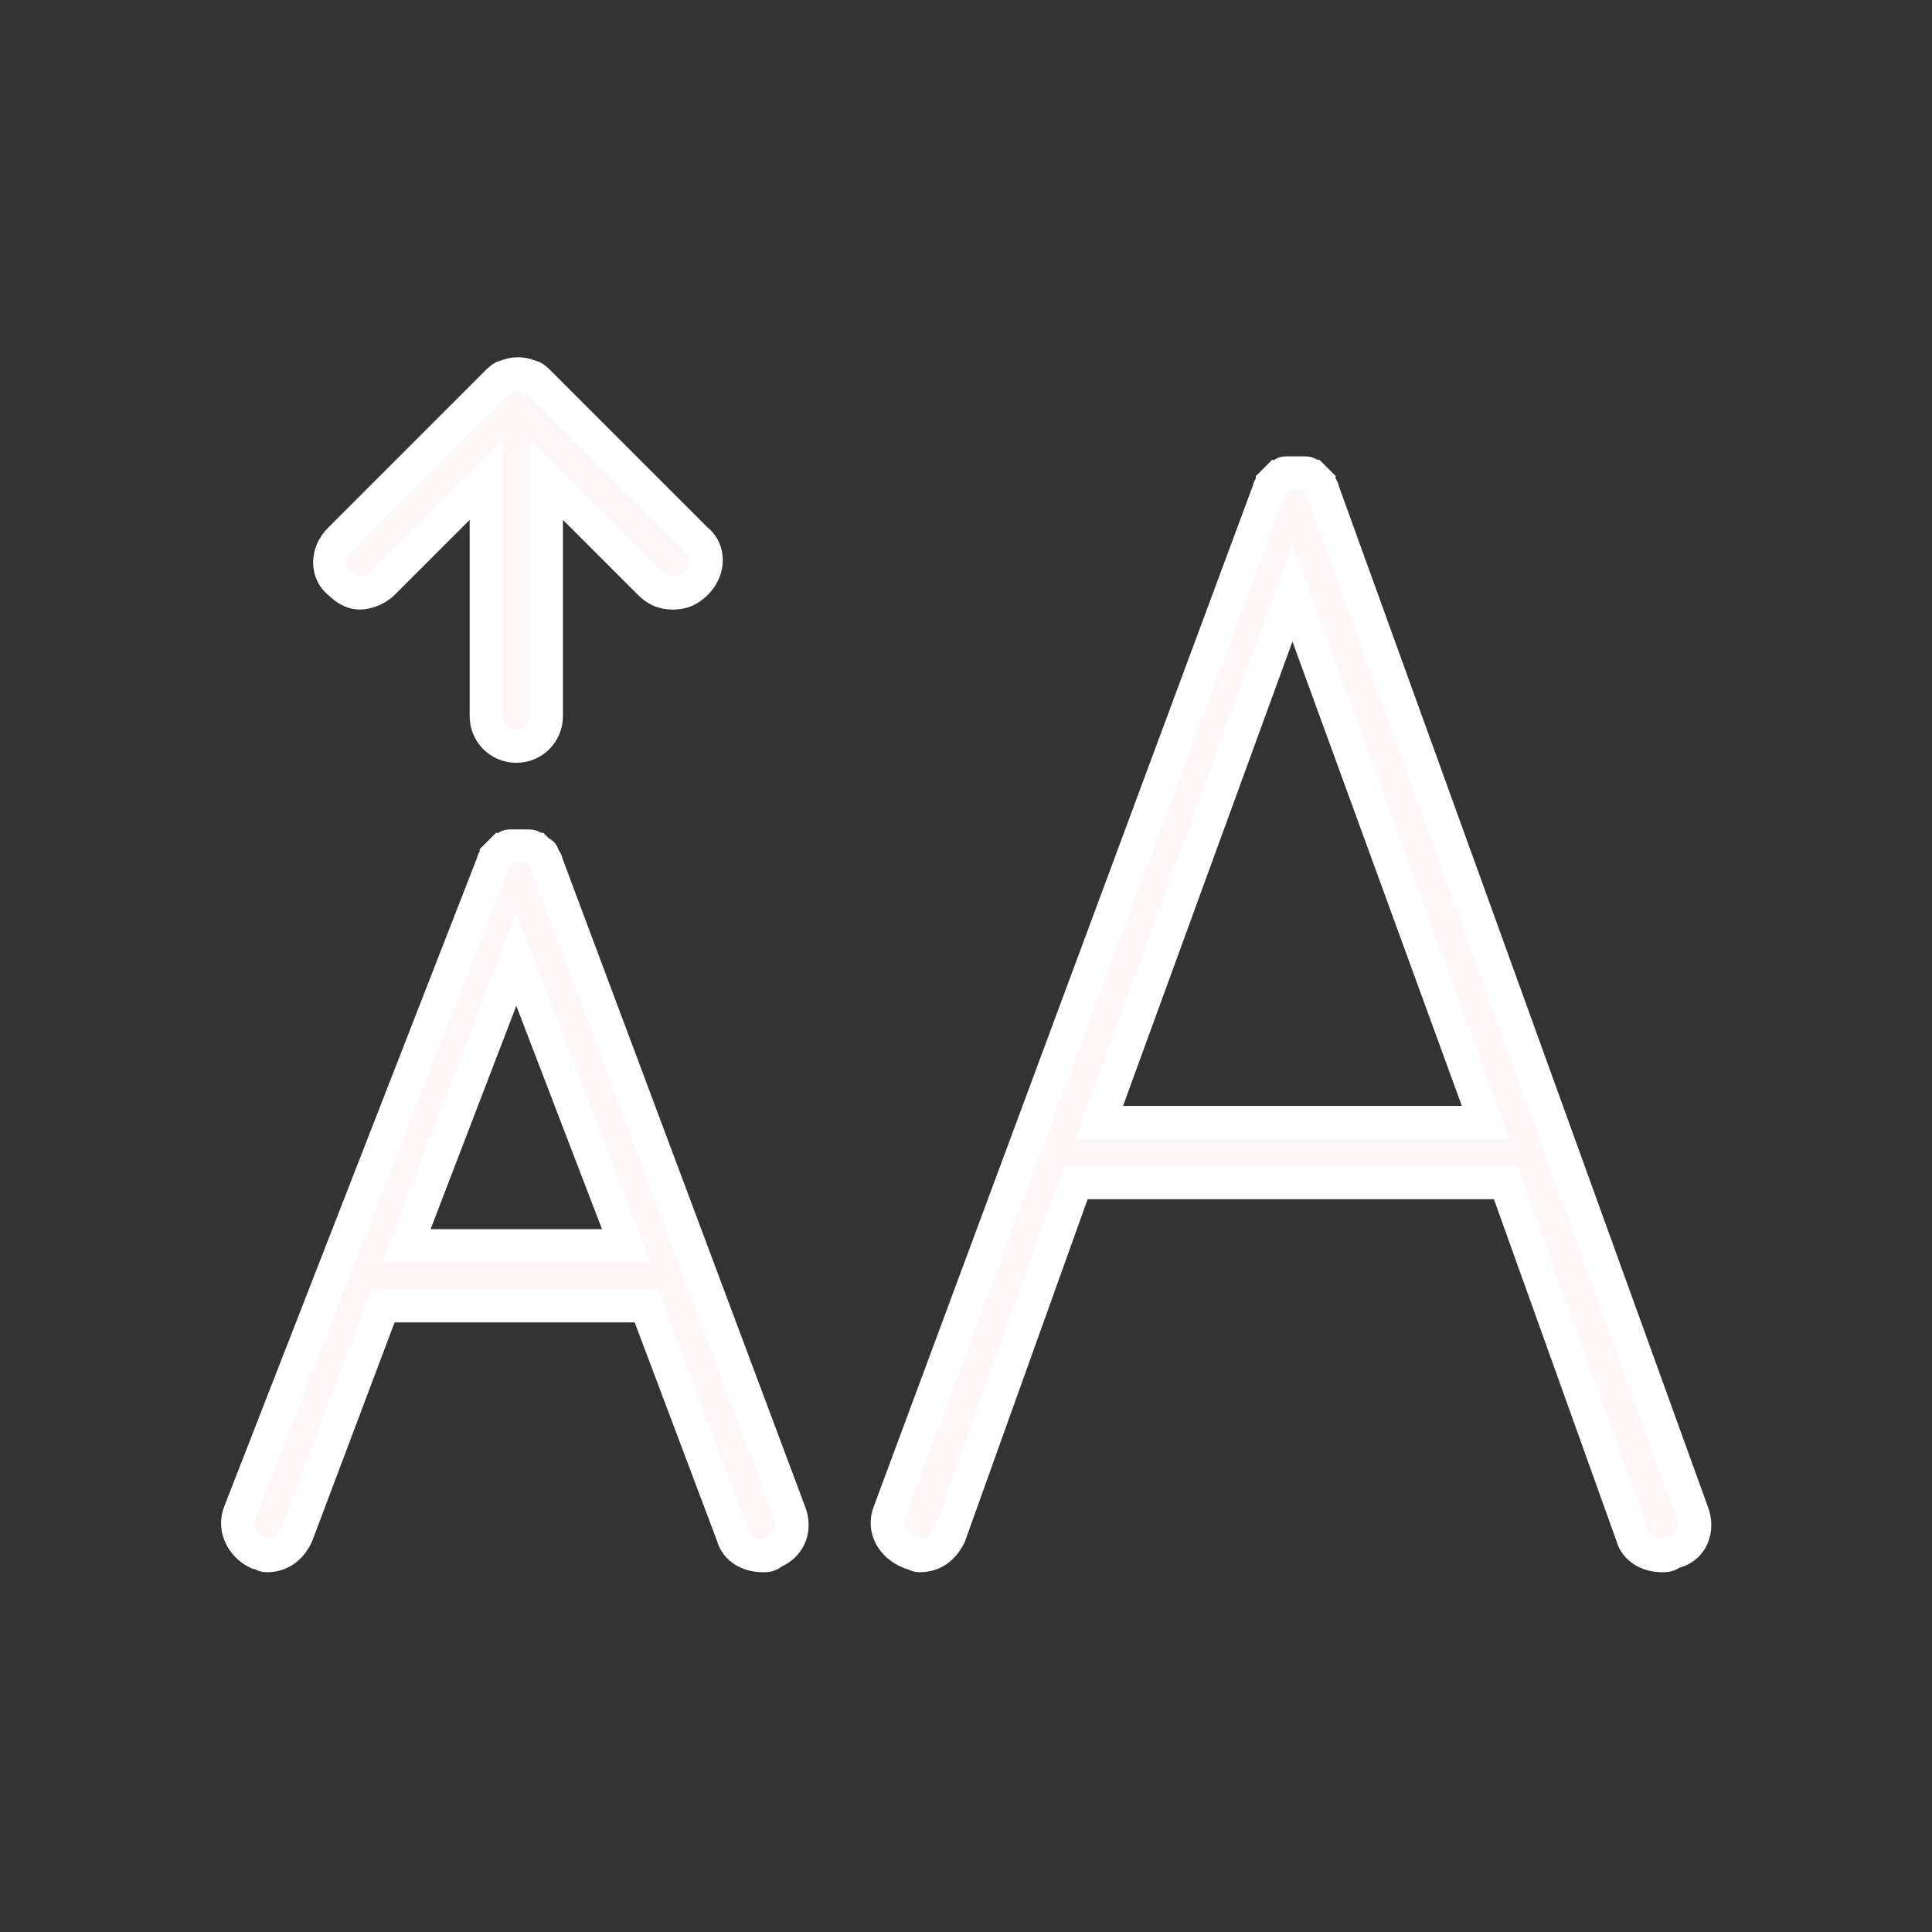 <?xml version="1.0" encoding="utf-8"?>
<!-- Generator: Adobe Illustrator 25.1.0, SVG Export Plug-In . SVG Version: 6.00 Build 0)  -->
<svg version="1.1" id="Capa_1" xmlns="http://www.w3.org/2000/svg" xmlns:xlink="http://www.w3.org/1999/xlink" x="0px" y="0px"
	 viewBox="0 0 58 58" style="enable-background:new 0 0 58 58;" xml:space="preserve">
<rect x="0" y="0" width="58" height="58" fill="#333333" stroke="none"/>
<style type="text/css">
	.st0{fill:#FEF6F7;stroke:#FFFFFF;stroke-miterlimit:10;}
</style>
<g>
	<path class="st0" d="M50.8,45.4L39.7,14.7c0,0,0,0,0,0c0-0.1-0.1-0.1-0.1-0.2c0,0-0.1-0.1-0.1-0.1c0,0-0.1-0.1-0.1-0.1
		c-0.1,0-0.1-0.1-0.2-0.1c0,0,0,0,0,0c0,0-0.1,0-0.1,0c-0.1,0-0.1,0-0.2,0c-0.1,0-0.1,0-0.2,0c0,0-0.1,0-0.1,0c0,0,0,0,0,0
		c-0.1,0-0.1,0.1-0.2,0.1c0,0-0.1,0.1-0.1,0.1c0,0-0.1,0.1-0.1,0.1c0,0.1-0.1,0.1-0.1,0.2c0,0,0,0,0,0L26.7,45.4
		c-0.2,0.5,0.1,1,0.6,1.2c0.1,0,0.2,0.1,0.3,0.1c0.4,0,0.7-0.2,0.9-0.6l3.8-10.6h12.9l3.8,10.6c0.1,0.4,0.5,0.6,0.9,0.6
		c0.1,0,0.2,0,0.3-0.1C50.8,46.5,51,45.9,50.8,45.4z M33,33.7l5.8-15.9l5.8,15.9H33z"/>
	<path class="st0" d="M16.4,25.9C16.4,25.9,16.4,25.9,16.4,25.9c0-0.1-0.1-0.1-0.1-0.2c0,0,0-0.1-0.1-0.1c0,0-0.1-0.1-0.1-0.1
		c-0.1,0-0.1-0.1-0.2-0.1c0,0,0,0,0,0c0,0-0.1,0-0.1,0c-0.1,0-0.1,0-0.2,0c-0.1,0-0.1,0-0.2,0c0,0-0.1,0-0.1,0c0,0,0,0,0,0
		c-0.1,0-0.1,0.1-0.2,0.1c0,0-0.1,0.1-0.1,0.1c0,0-0.1,0.1-0.1,0.1c0,0.1-0.1,0.1-0.1,0.2c0,0,0,0,0,0L7.2,45.4
		c-0.2,0.5,0.1,1,0.5,1.2c0.1,0,0.2,0.1,0.3,0.1c0.4,0,0.7-0.2,0.9-0.6l2.6-6.9h7.9l2.6,6.9c0.1,0.4,0.5,0.6,0.9,0.6
		c0.1,0,0.2,0,0.3-0.1c0.5-0.2,0.7-0.7,0.5-1.2L16.4,25.9z M12.2,37.4l3.3-8.6l3.3,8.6H12.2z"/>
	<path class="st0" d="M10.8,17.8c0.2,0,0.5-0.1,0.7-0.3l3.1-3.1v7.1c0,0.5,0.4,0.9,0.9,0.9s0.9-0.4,0.9-0.9v-7.1l3.1,3.1
		c0.2,0.2,0.4,0.3,0.7,0.3s0.5-0.1,0.7-0.3c0.4-0.4,0.4-1,0-1.3l-4.7-4.7c-0.1-0.1-0.2-0.2-0.3-0.2c-0.2-0.1-0.5-0.1-0.7,0
		c-0.1,0-0.2,0.1-0.3,0.2l-4.7,4.7c-0.4,0.4-0.4,1,0,1.3C10.4,17.7,10.6,17.8,10.8,17.8z"/>
</g>
</svg>
